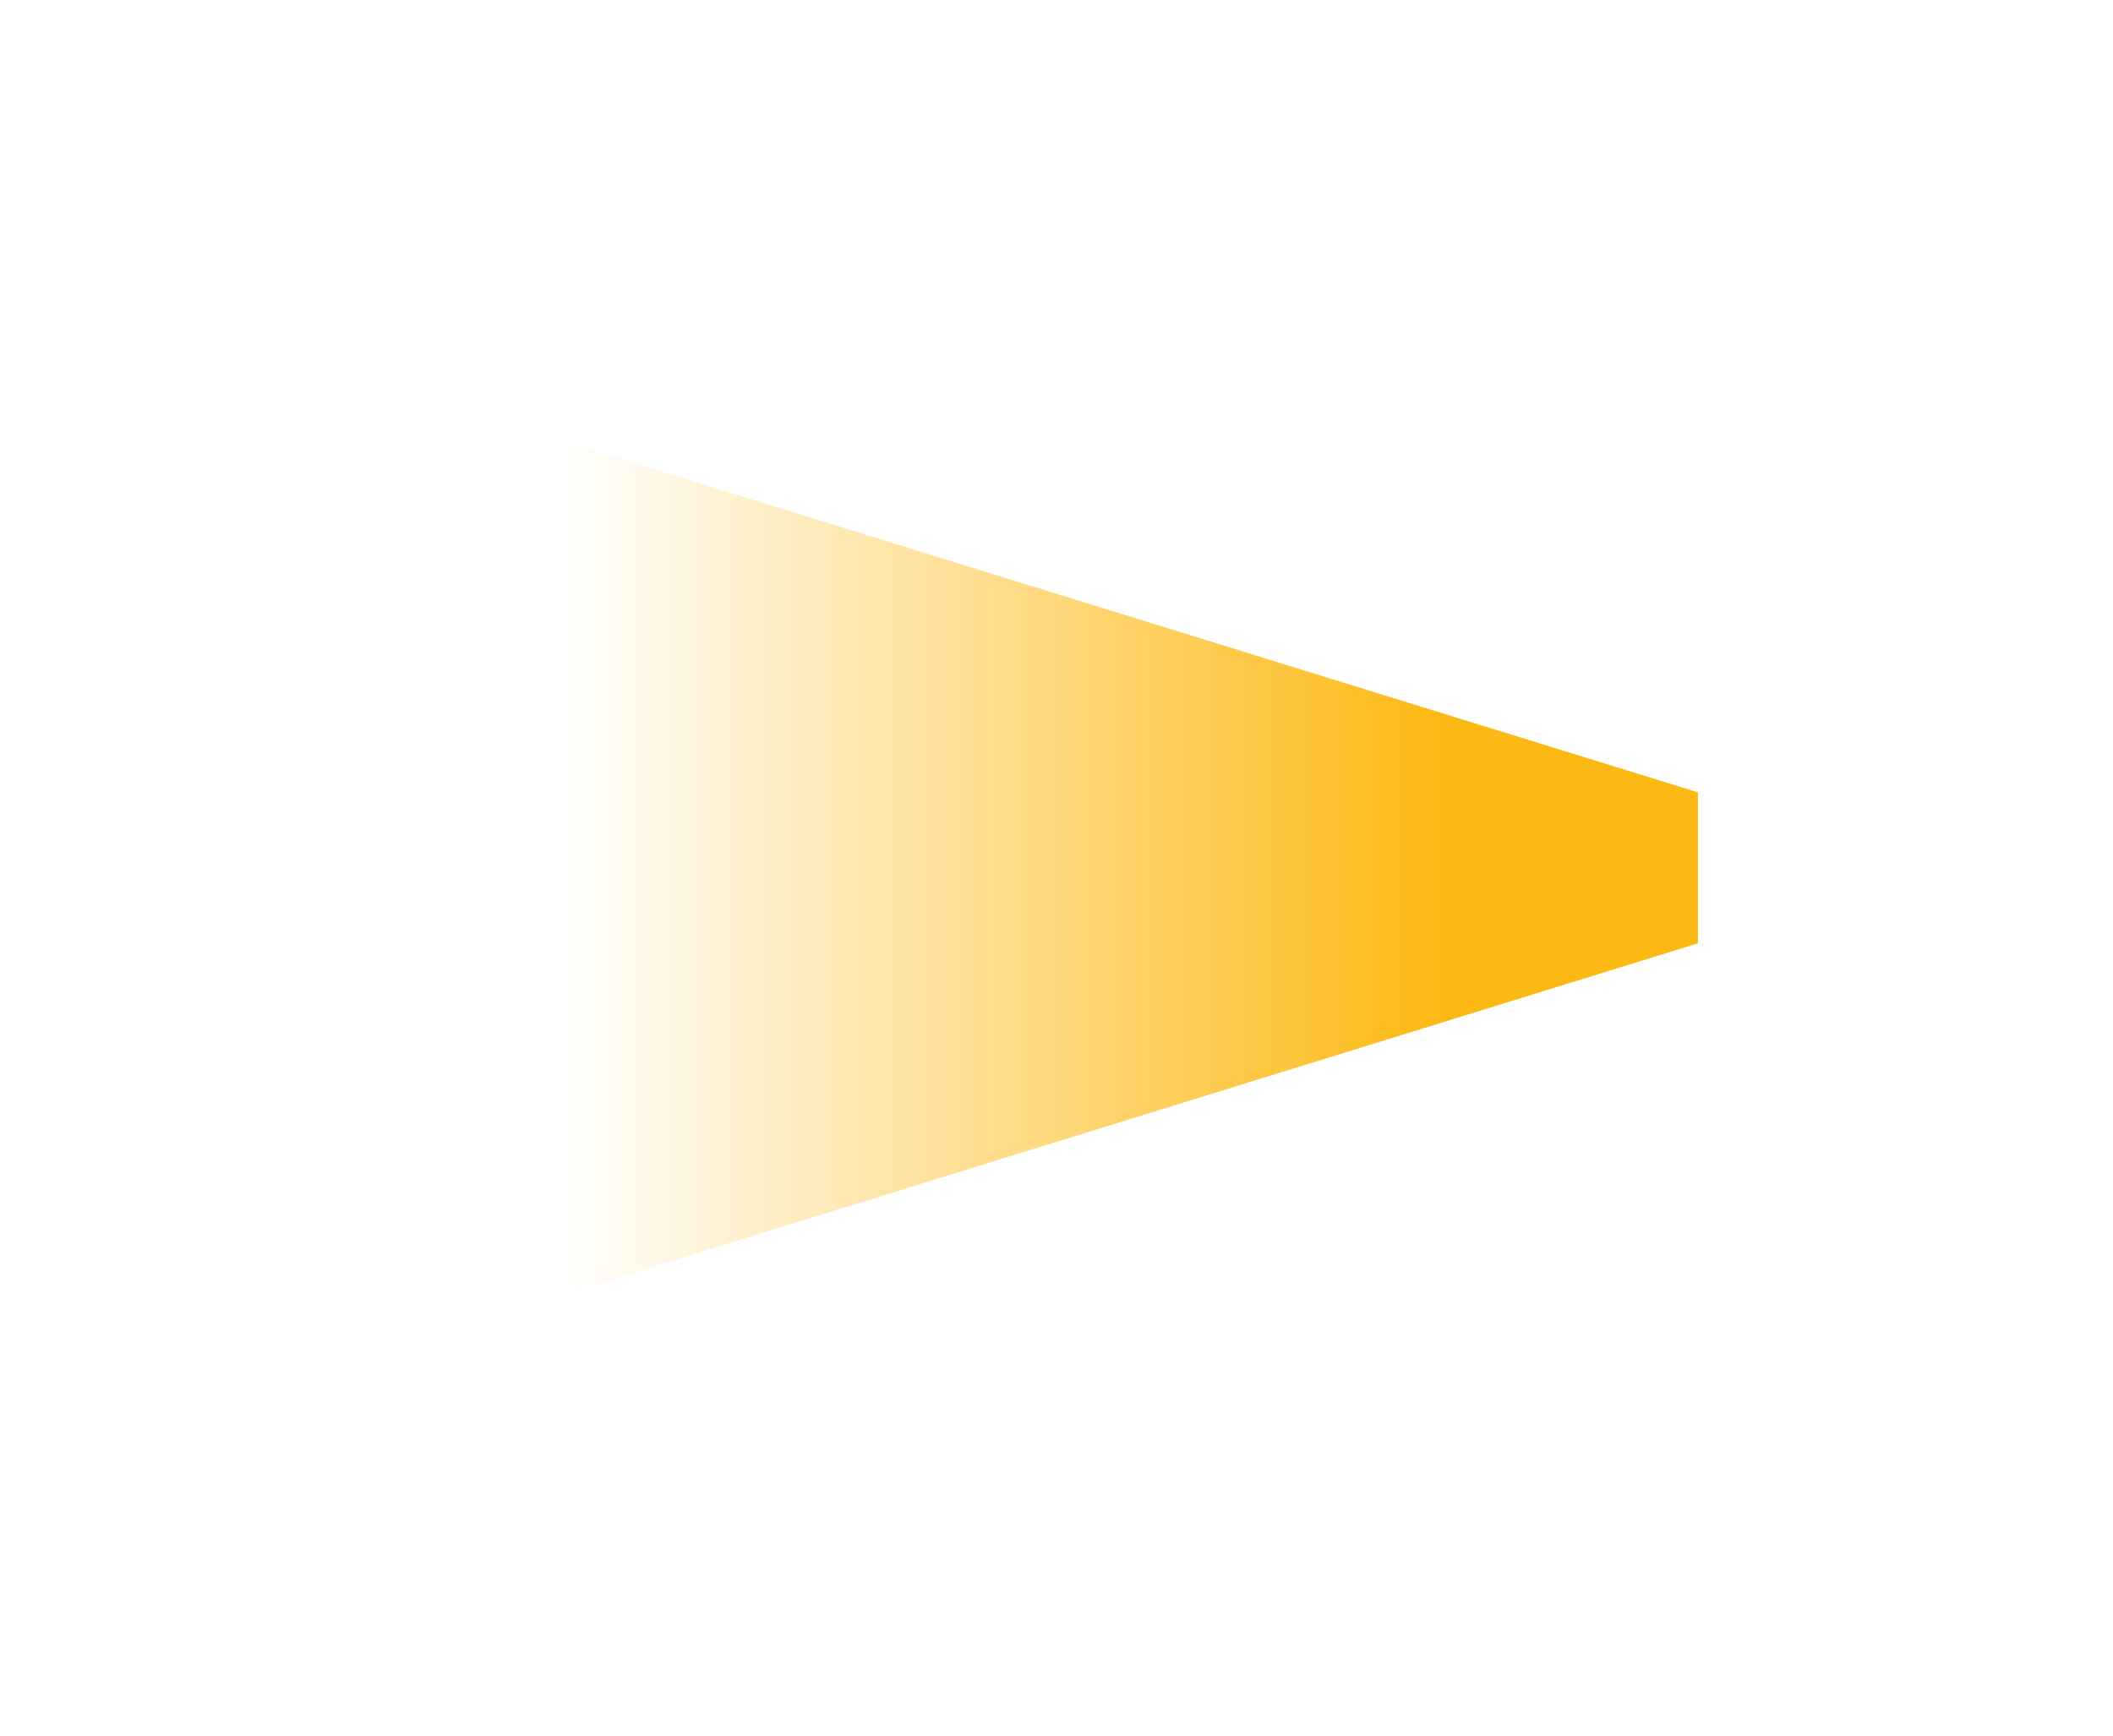 <svg width="28" height="23" viewBox="0 0 28 23" fill="none" xmlns="http://www.w3.org/2000/svg">
<g clip-path="url(#clip0_617_34)">
<g filter="url(#filter0_d_617_34)">
<path d="M22.5 12.5V10.5L6.348 5.5L6.348 17.5L22.5 12.5Z" fill="url(#paint0_linear_617_34)"/>
</g>
</g>
<defs>
<filter id="filter0_d_617_34" x="1.348" y="0.5" width="26.152" height="22" filterUnits="userSpaceOnUse" color-interpolation-filters="sRGB">
<feFlood flood-opacity="0" result="BackgroundImageFix"/>
<feColorMatrix in="SourceAlpha" type="matrix" values="0 0 0 0 0 0 0 0 0 0 0 0 0 0 0 0 0 0 127 0" result="hardAlpha"/>
<feOffset/>
<feGaussianBlur stdDeviation="2.5"/>
<feColorMatrix type="matrix" values="0 0 0 0 0.992 0 0 0 0 0.725 0 0 0 0 0.075 0 0 0 0.3 0"/>
<feBlend mode="normal" in2="BackgroundImageFix" result="effect1_dropShadow_617_34"/>
<feBlend mode="normal" in="SourceGraphic" in2="effect1_dropShadow_617_34" result="shape"/>
</filter>
<linearGradient id="paint0_linear_617_34" x1="22.5" y1="11.5" x2="6.348" y2="11.5" gradientUnits="userSpaceOnUse">
<stop stop-color="#FDB913"/>
<stop offset="0.211" stop-color="#FDB913"/>
<stop offset="0.93" stop-color="#FDB913" stop-opacity="0"/>
</linearGradient>
<clipPath id="clip0_617_34">
<rect width="22" height="27" fill="white" transform="matrix(0 -1 1 0 0.5 22.5)"/>
</clipPath>
</defs>
</svg>
